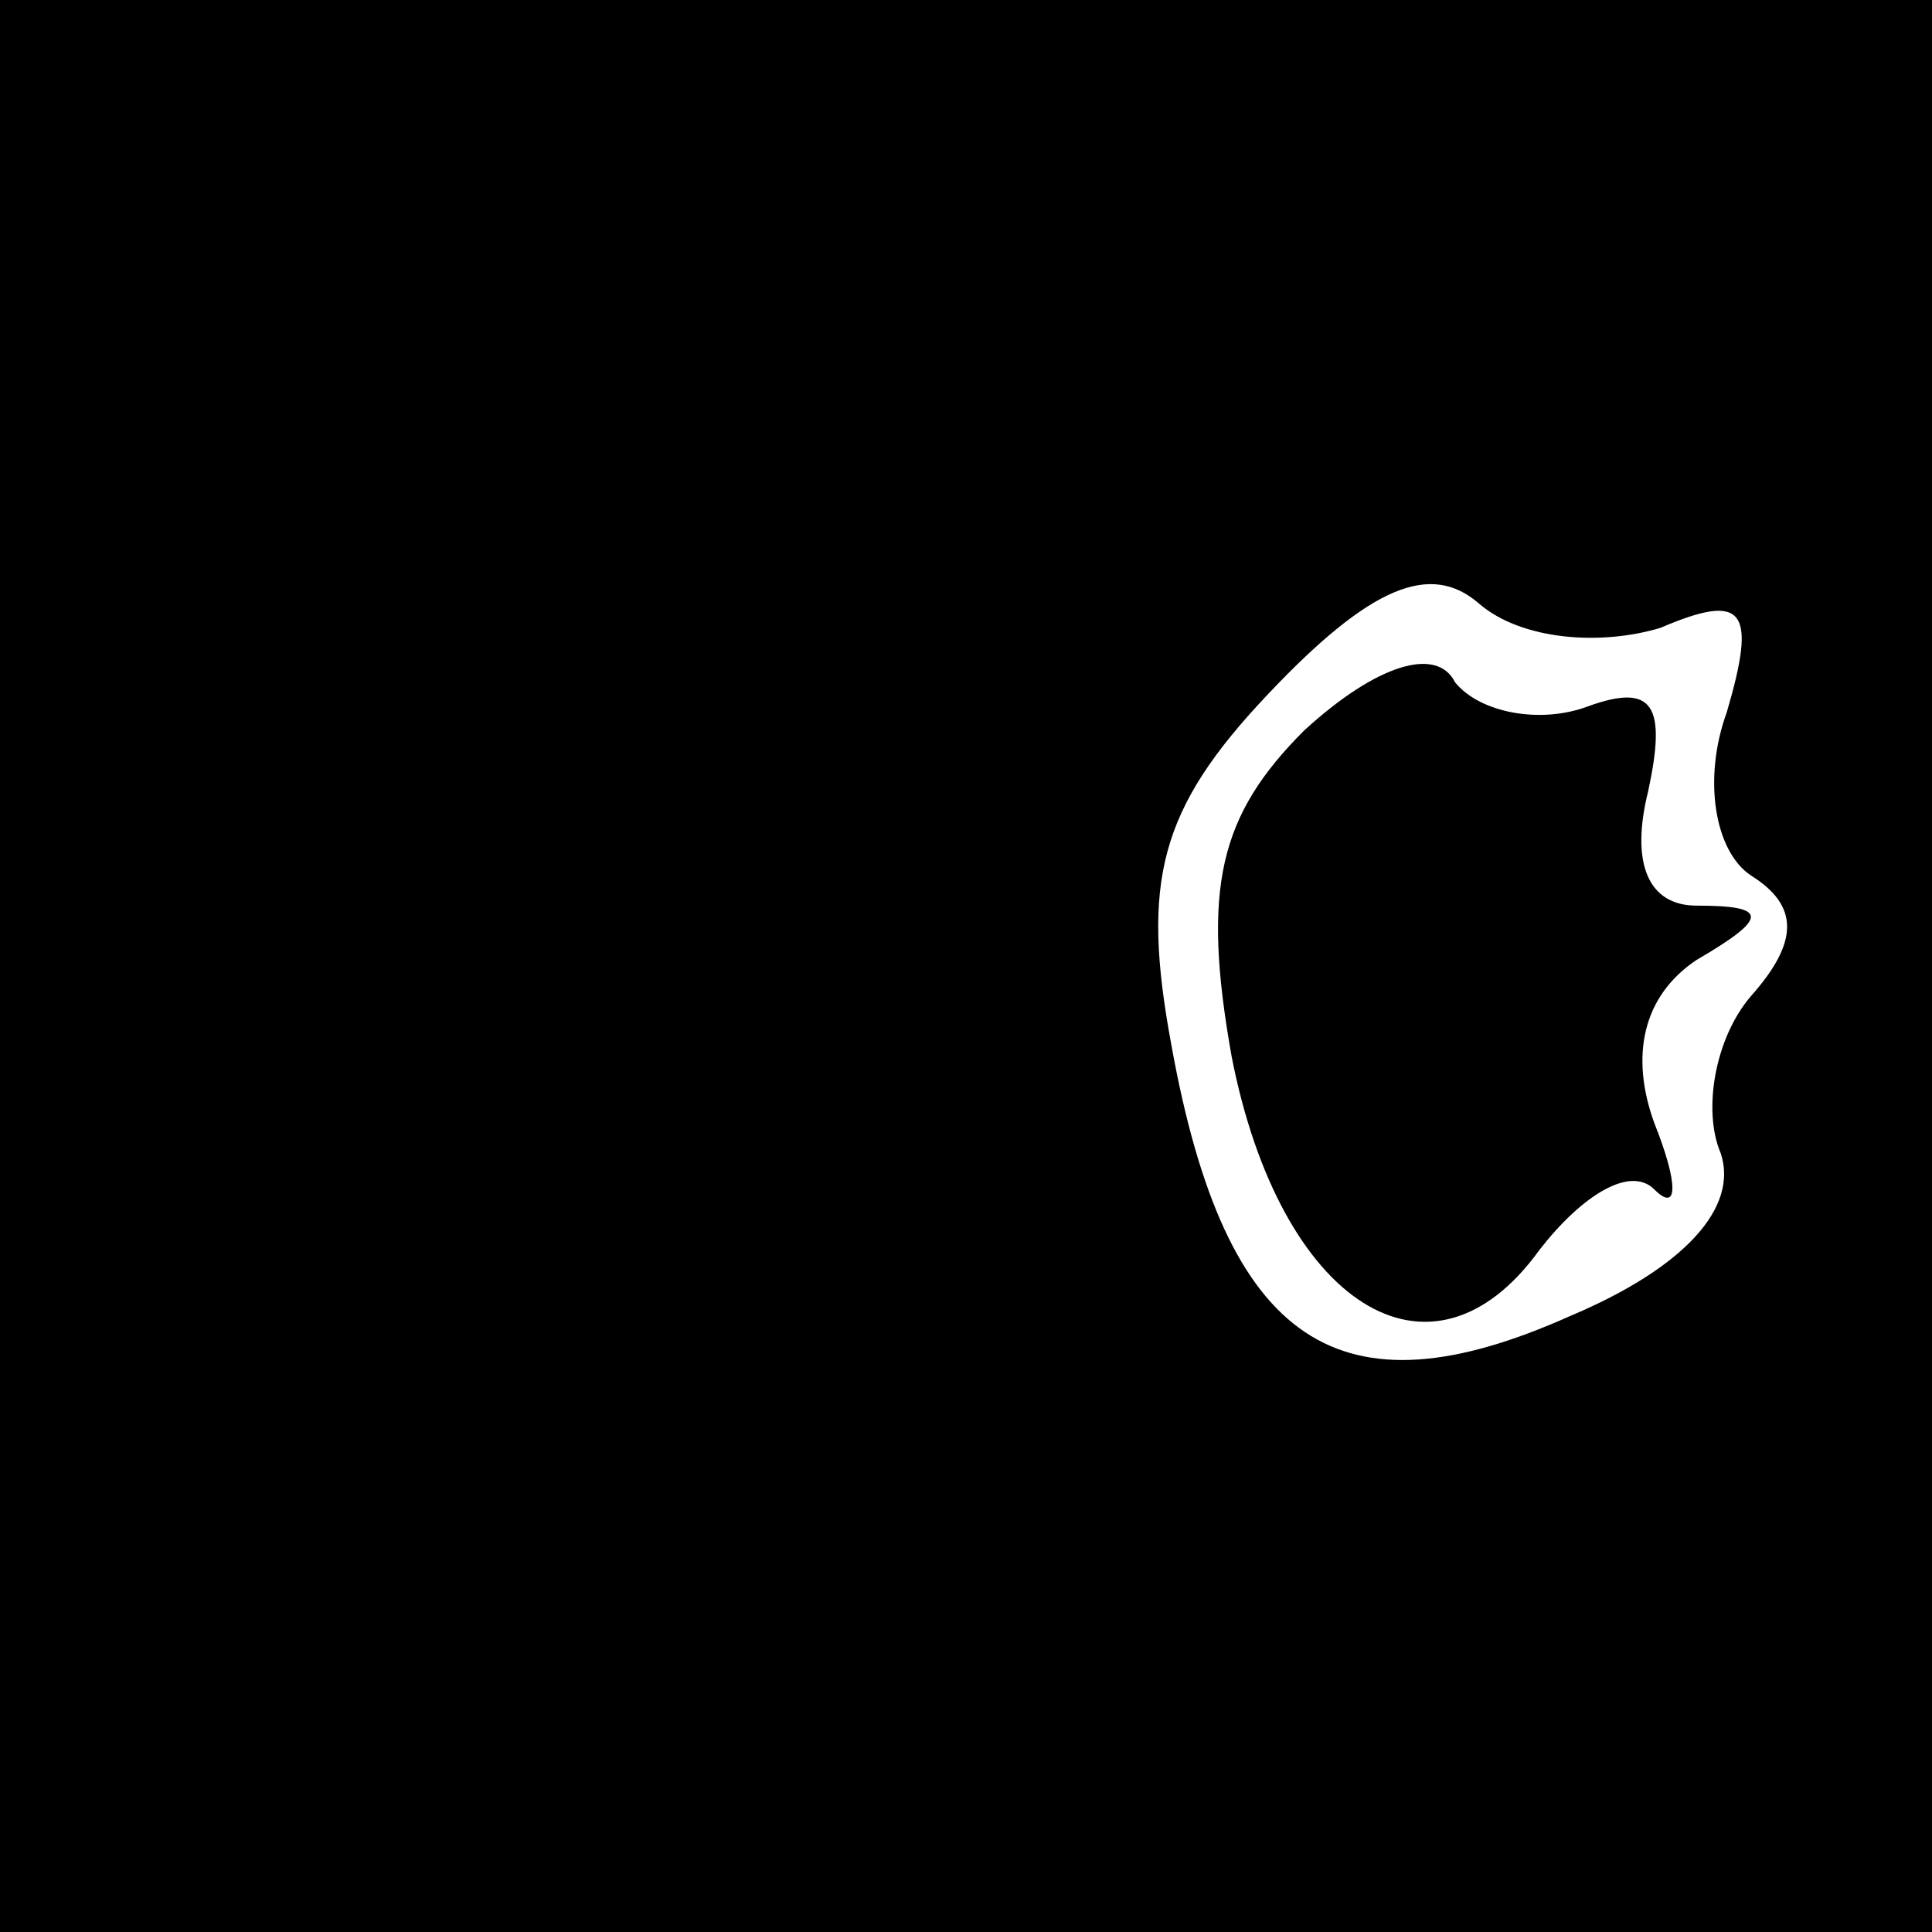 <?xml version="1.0" standalone="no"?>
<!DOCTYPE svg PUBLIC "-//W3C//DTD SVG 20010904//EN"
 "http://www.w3.org/TR/2001/REC-SVG-20010904/DTD/svg10.dtd">
<svg version="1.0" xmlns="http://www.w3.org/2000/svg"
 width="32pt" height="32pt" viewBox="0 0 32 32"
 preserveAspectRatio="xMidYMid meet">
<rect x="0" y="0" width="32" height="32" fill="#808080" stroke="none"/>
<g transform="translate(0,32) scale(0.1,-0.1)"
fill="#000000" stroke="none">
<path fill="#000000" stroke="none" d="M0 160 l0 -160 160 0 160 0 0 160 0
160 -160 0 -160 0 0 -160z"/>
<path fill="#ffffff" stroke="none" d="M275 216 c14 6 16 3 11 -14 -4 -11 -2
-23 4 -27 8 -5 8 -11 0 -20 -6 -7 -8 -19 -5 -26 3 -9 -6 -19 -25 -27 -38 -17
-57 -5 -66 45 -5 27 -2 39 16 58 17 18 27 22 35 15 7 -6 20 -7 30 -4z"/>
<path fill="#000000" stroke="none" d="M216 199 c-14 -14 -17 -26 -12 -54 8
-41 33 -57 51 -32 7 9 15 14 19 10 4 -4 4 1 0 11 -4 11 -2 21 7 27 12 7 12 9
0 9 -8 0 -11 7 -8 19 3 14 1 18 -10 14 -8 -3 -18 -1 -22 4 -3 6 -13 3 -25 -8z"/>
</g>
</svg>
